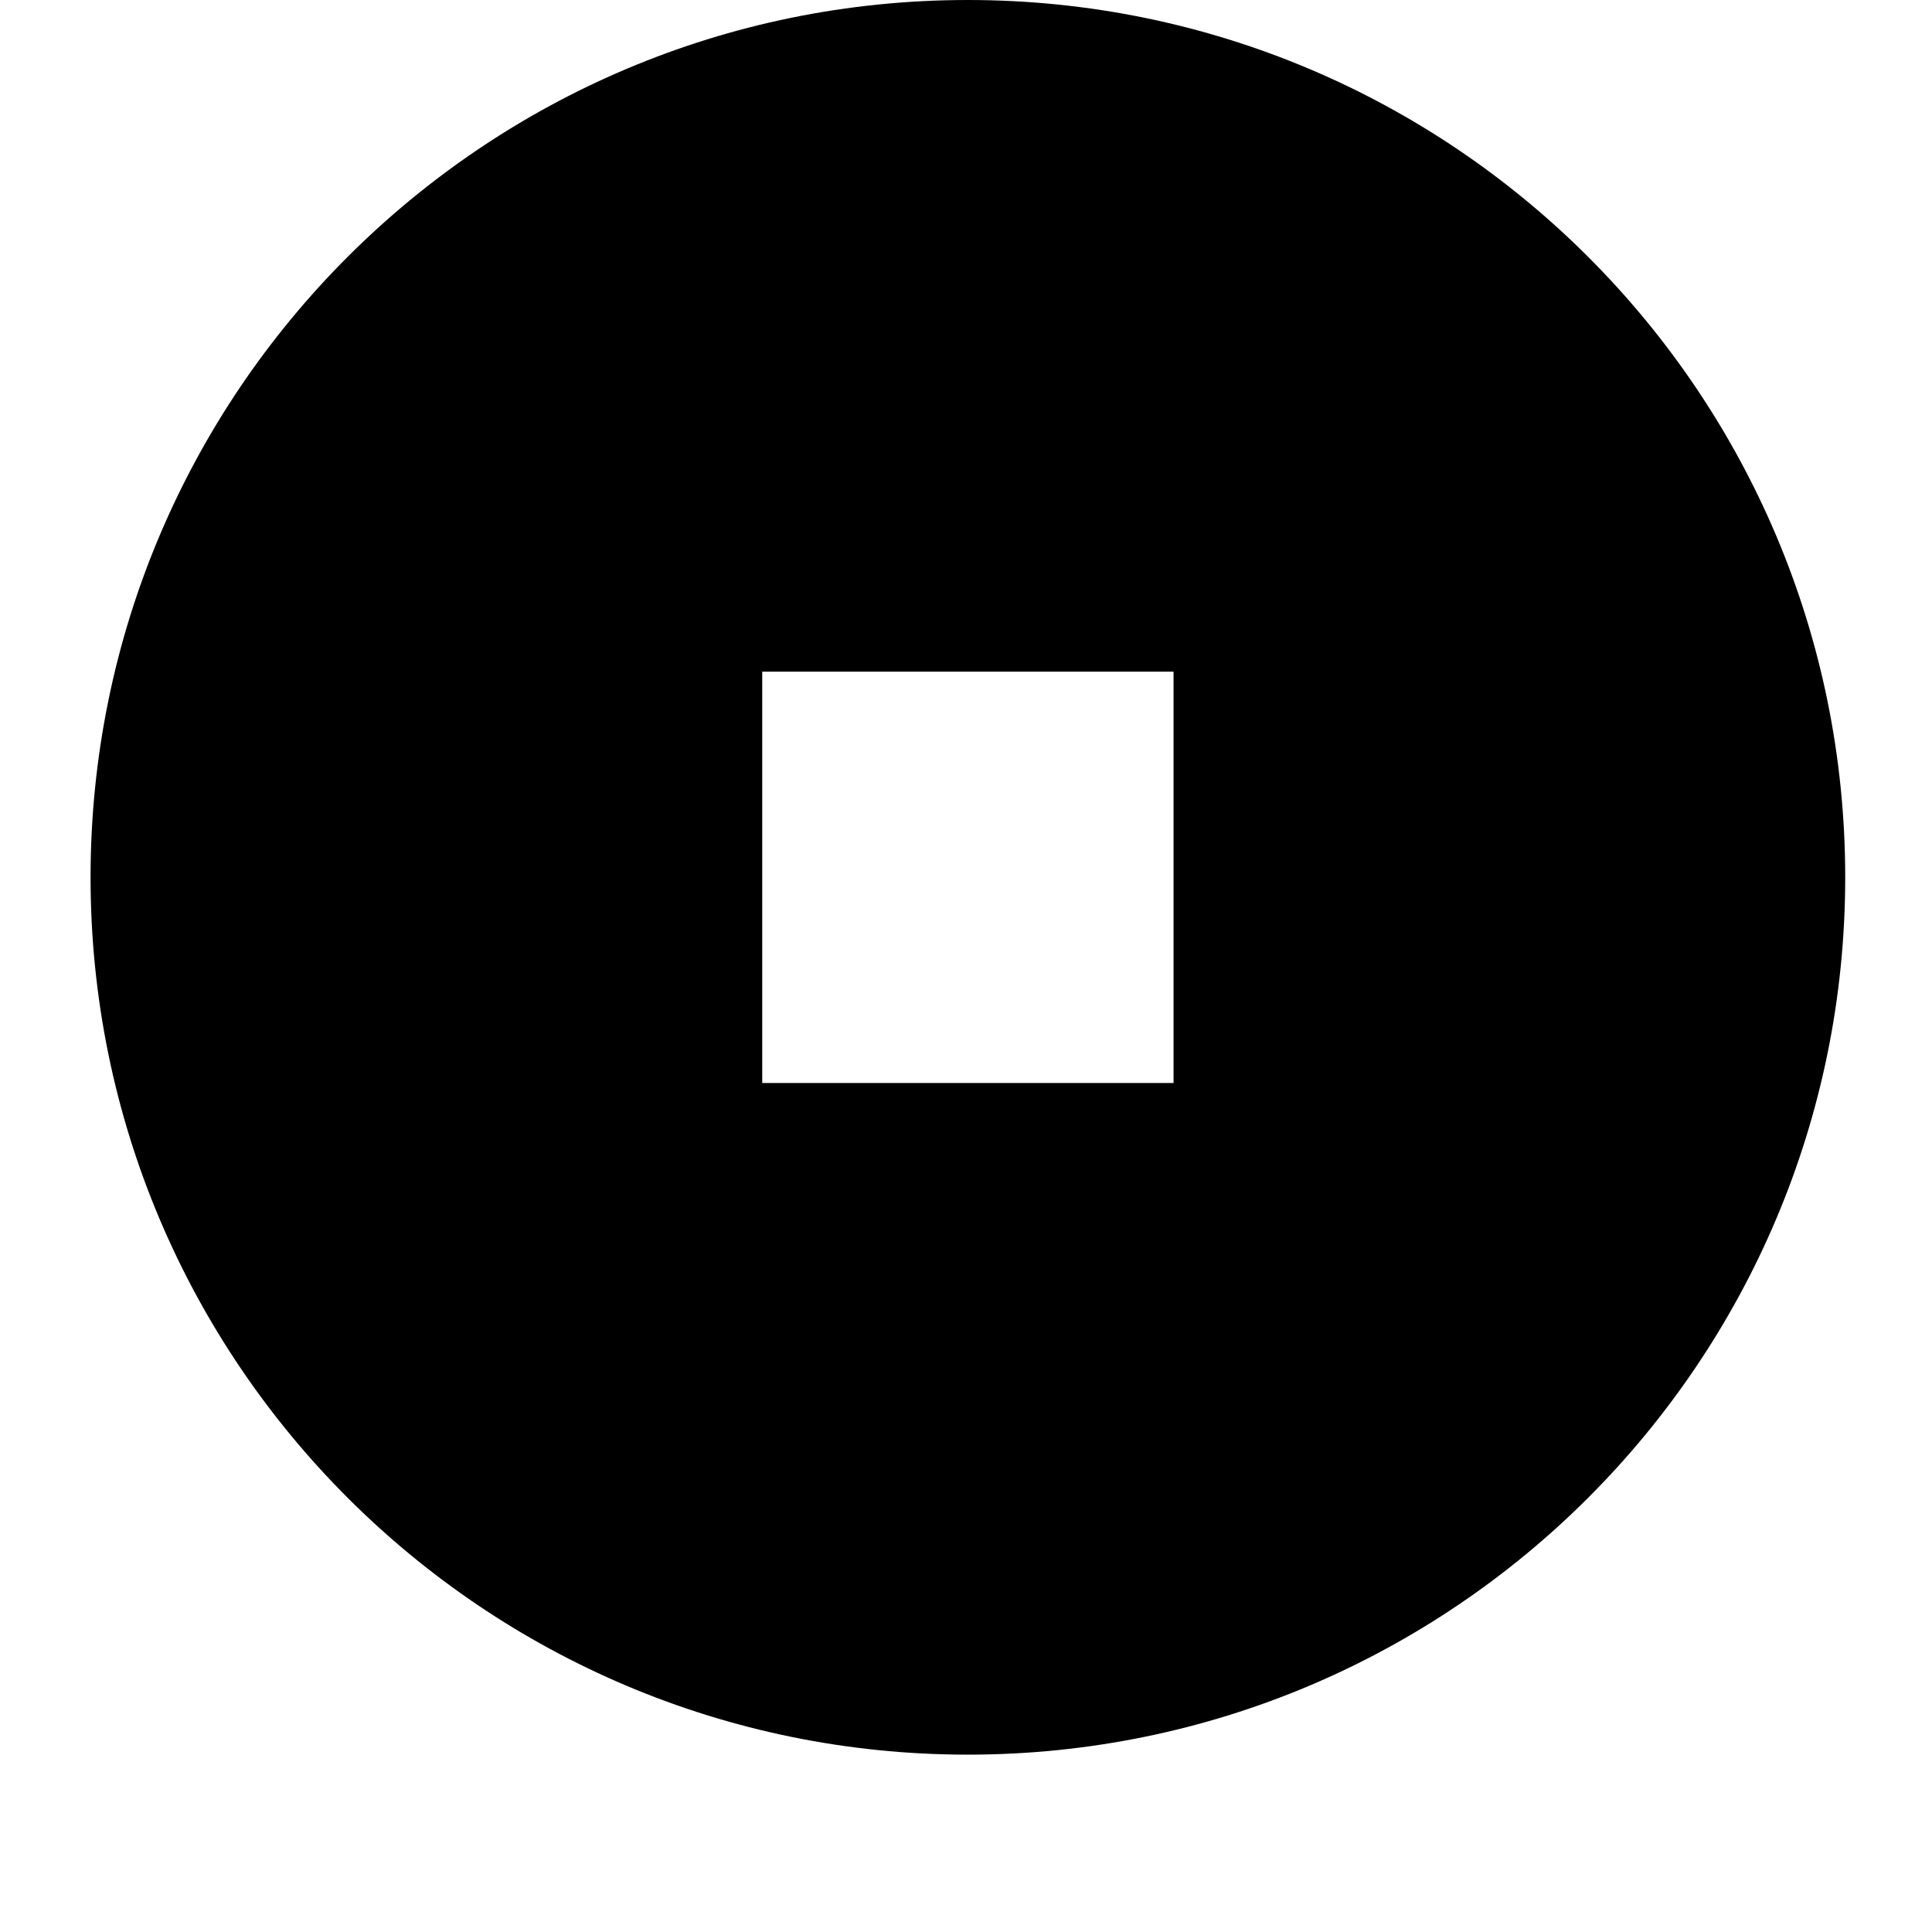 <?xml version="1.0" encoding="utf-8"?>
<!-- Generator: Adobe Illustrator 16.0.3, SVG Export Plug-In . SVG Version: 6.00 Build 0)  -->
<!DOCTYPE svg PUBLIC "-//W3C//DTD SVG 1.1//EN" "http://www.w3.org/Graphics/SVG/1.1/DTD/svg11.dtd">
<svg version="1.1" xmlns="http://www.w3.org/2000/svg" xmlns:xlink="http://www.w3.org/1999/xlink" x="0px" y="0px" width="512px"
	 height="512px" viewBox="0 0 512 512" enable-background="new 0 0 512 512" xml:space="preserve">
<g id="Center_guide_1_">
</g>
<g id="Baseline">
</g>
<g id="Baseline_guide">
</g>
<g id="Font_Height" display="none">
	<path display="inline" d="M433,231c0,97.754-79.246,177-177,177c-97.754,0-177-79.246-177-177c0-97.754,79.746-175,177.5-175
		C354.254,56,433,133.246,433,231z M373,232L177,103v251L373,232z"/>
</g>
<g id="Center_to_Font">
	<path d="M489,232.5C489,360.906,384.906,465,256.5,465C128.094,465,24,360.906,24,232.5C24,104.094,128.094,0,256.5,0
		C384.906,0,489,104.094,489,232.5z M311,178H202v109h109V178z"/>
</g>
</svg>
